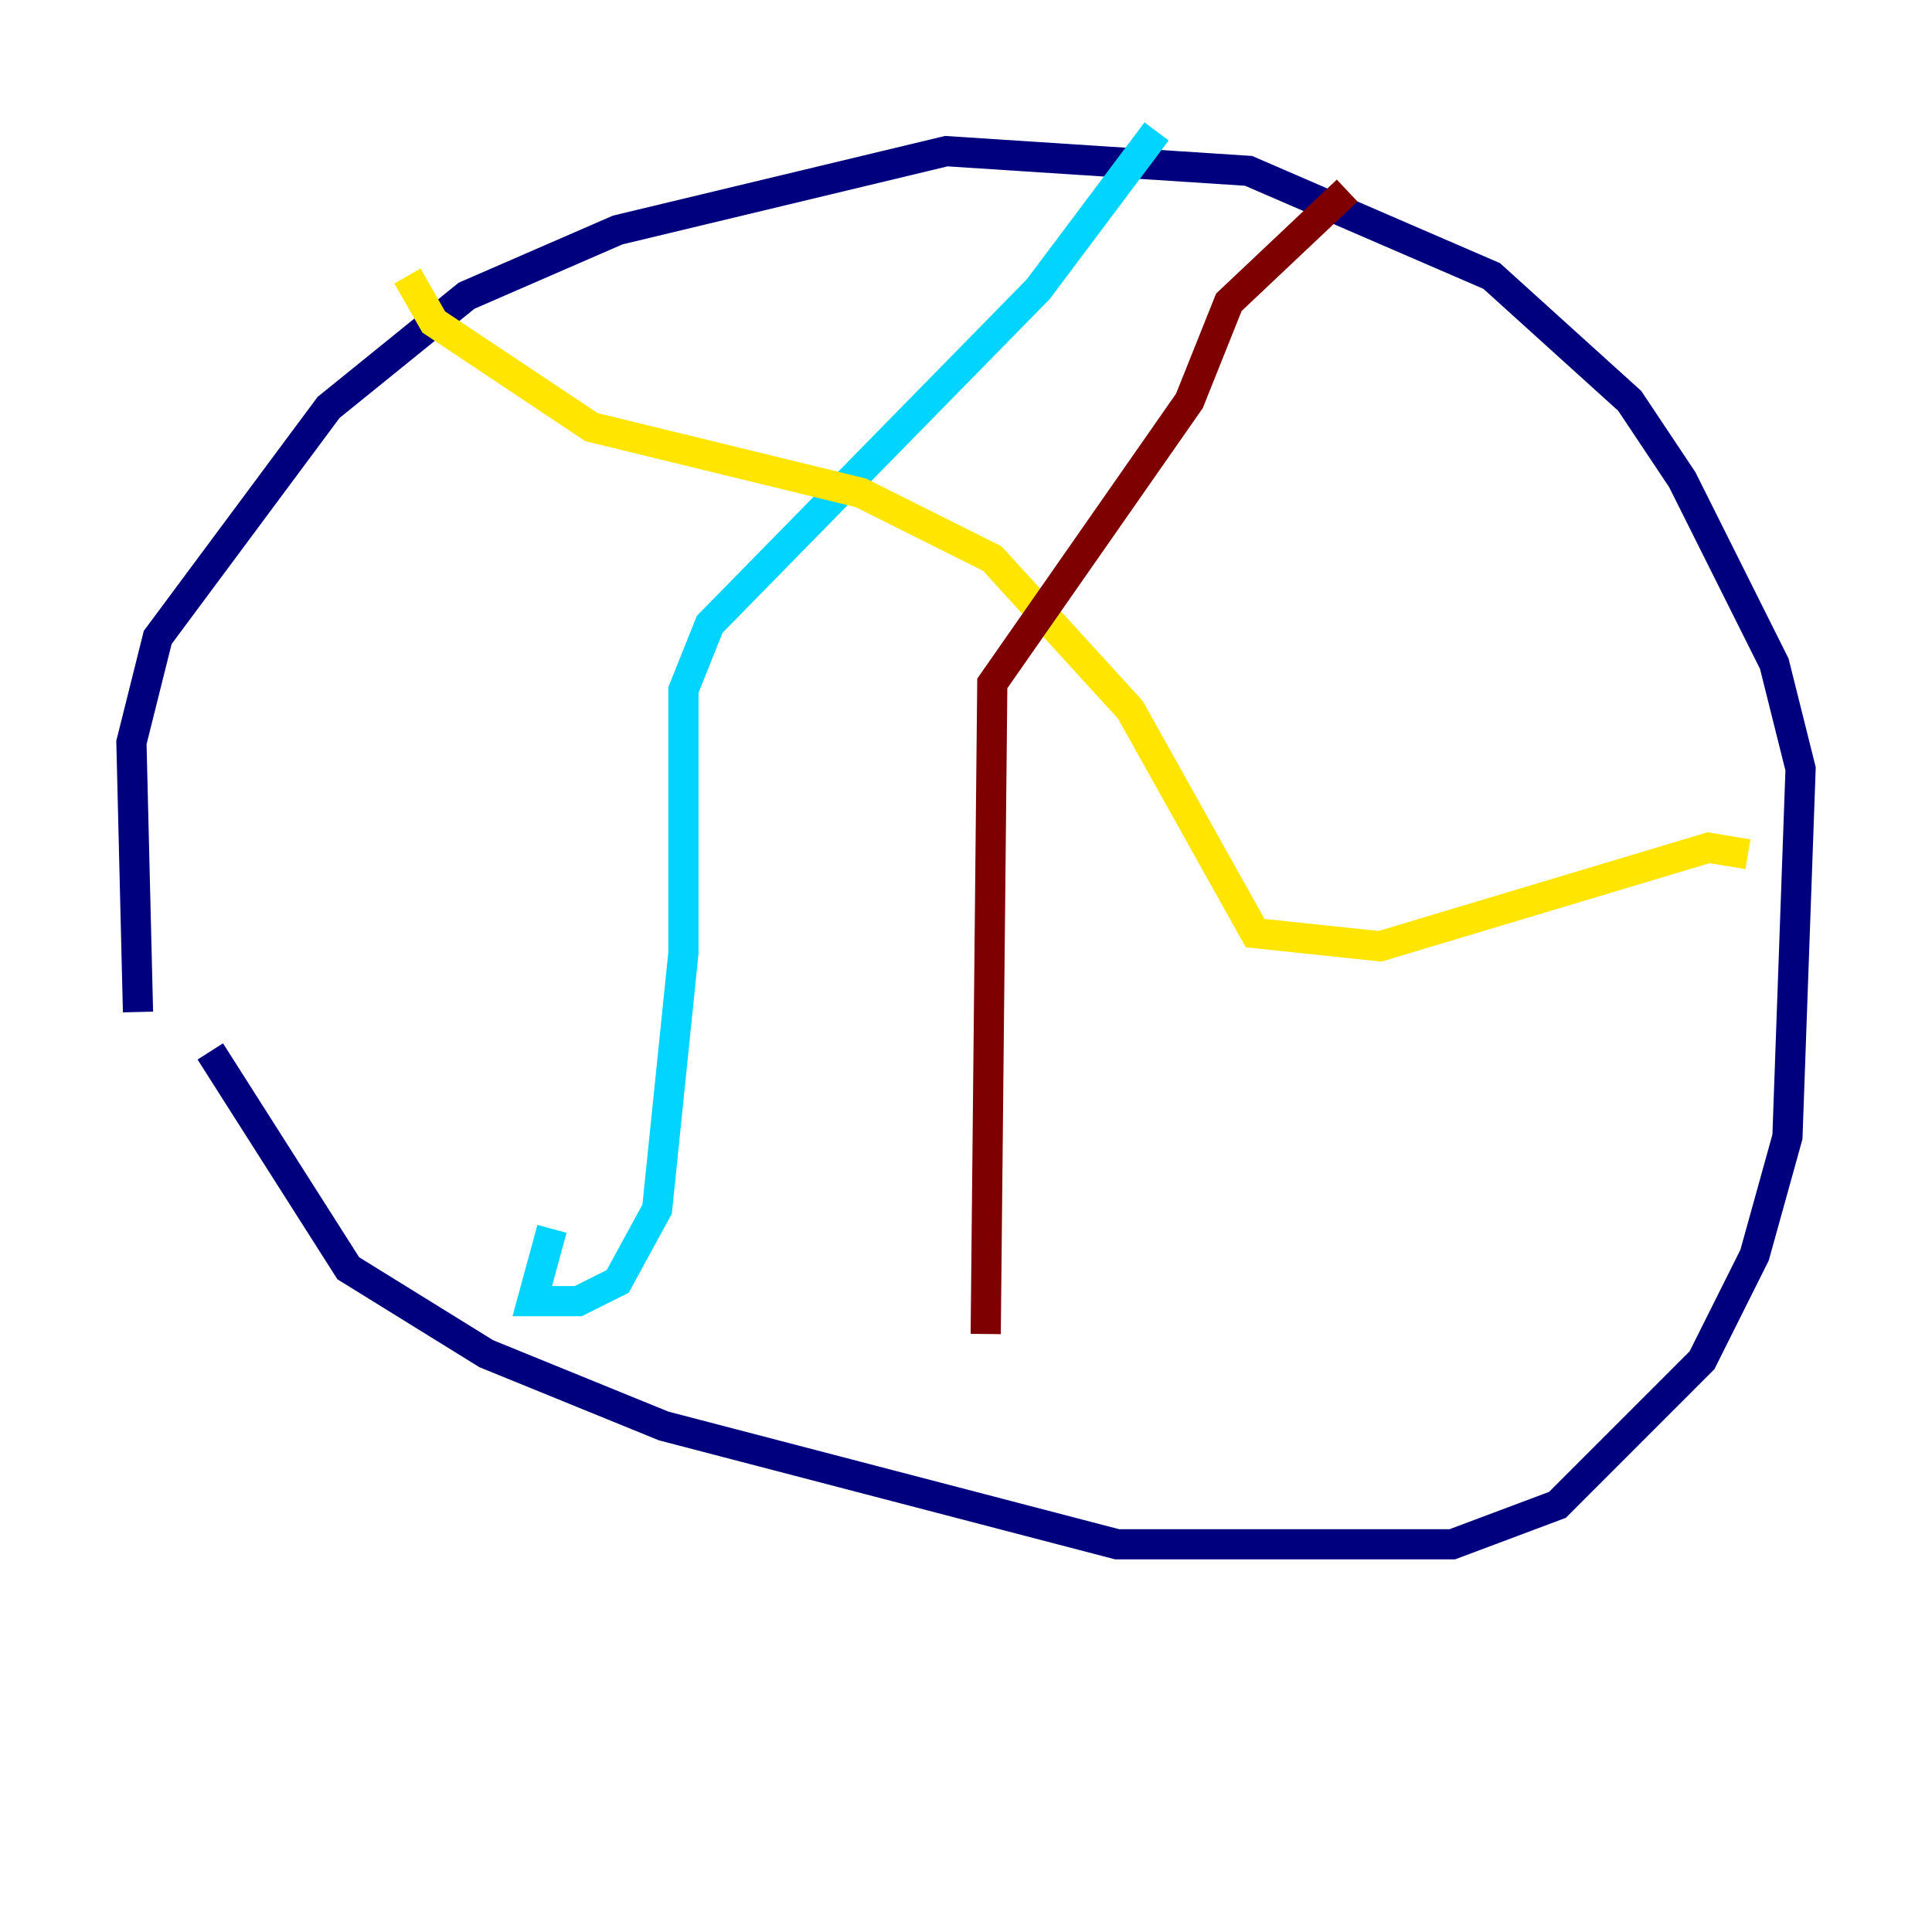 <?xml version="1.0" encoding="utf-8" ?>
<svg baseProfile="tiny" height="128" version="1.2" viewBox="0,0,128,128" width="128" xmlns="http://www.w3.org/2000/svg" xmlns:ev="http://www.w3.org/2001/xml-events" xmlns:xlink="http://www.w3.org/1999/xlink"><defs /><polyline fill="none" points="13.932,69.66 23.075,84.027 32.218,89.687 43.973,94.476 74.014,102.313 96.218,102.313 103.184,99.701 112.762,90.122 116.245,83.156 118.422,75.32 119.293,50.939 117.551,43.973 111.456,31.782 107.973,26.558 98.83,18.286 82.721,11.32 62.694,10.014 40.925,15.238 30.912,19.592 21.769,26.993 10.449,42.231 8.707,49.197 9.143,67.048" stroke="#00007f" stroke-width="2" /><polyline fill="none" points="36.571,81.415 35.265,86.204 38.313,86.204 40.925,84.898 43.537,80.109 45.279,63.129 45.279,45.714 47.02,41.361 68.789,19.157 76.626,8.707" stroke="#00d4ff" stroke-width="2" /><polyline fill="none" points="115.809,56.599 113.197,56.163 91.429,62.694 83.156,61.823 74.884,47.02 65.742,37.007 57.034,32.653 39.184,28.299 28.735,21.333 26.993,18.286" stroke="#ffe500" stroke-width="2" /><polyline fill="none" points="65.306,88.381 65.742,45.279 78.803,26.558 81.415,20.027 89.252,12.626" stroke="#7f0000" stroke-width="2" /></svg>